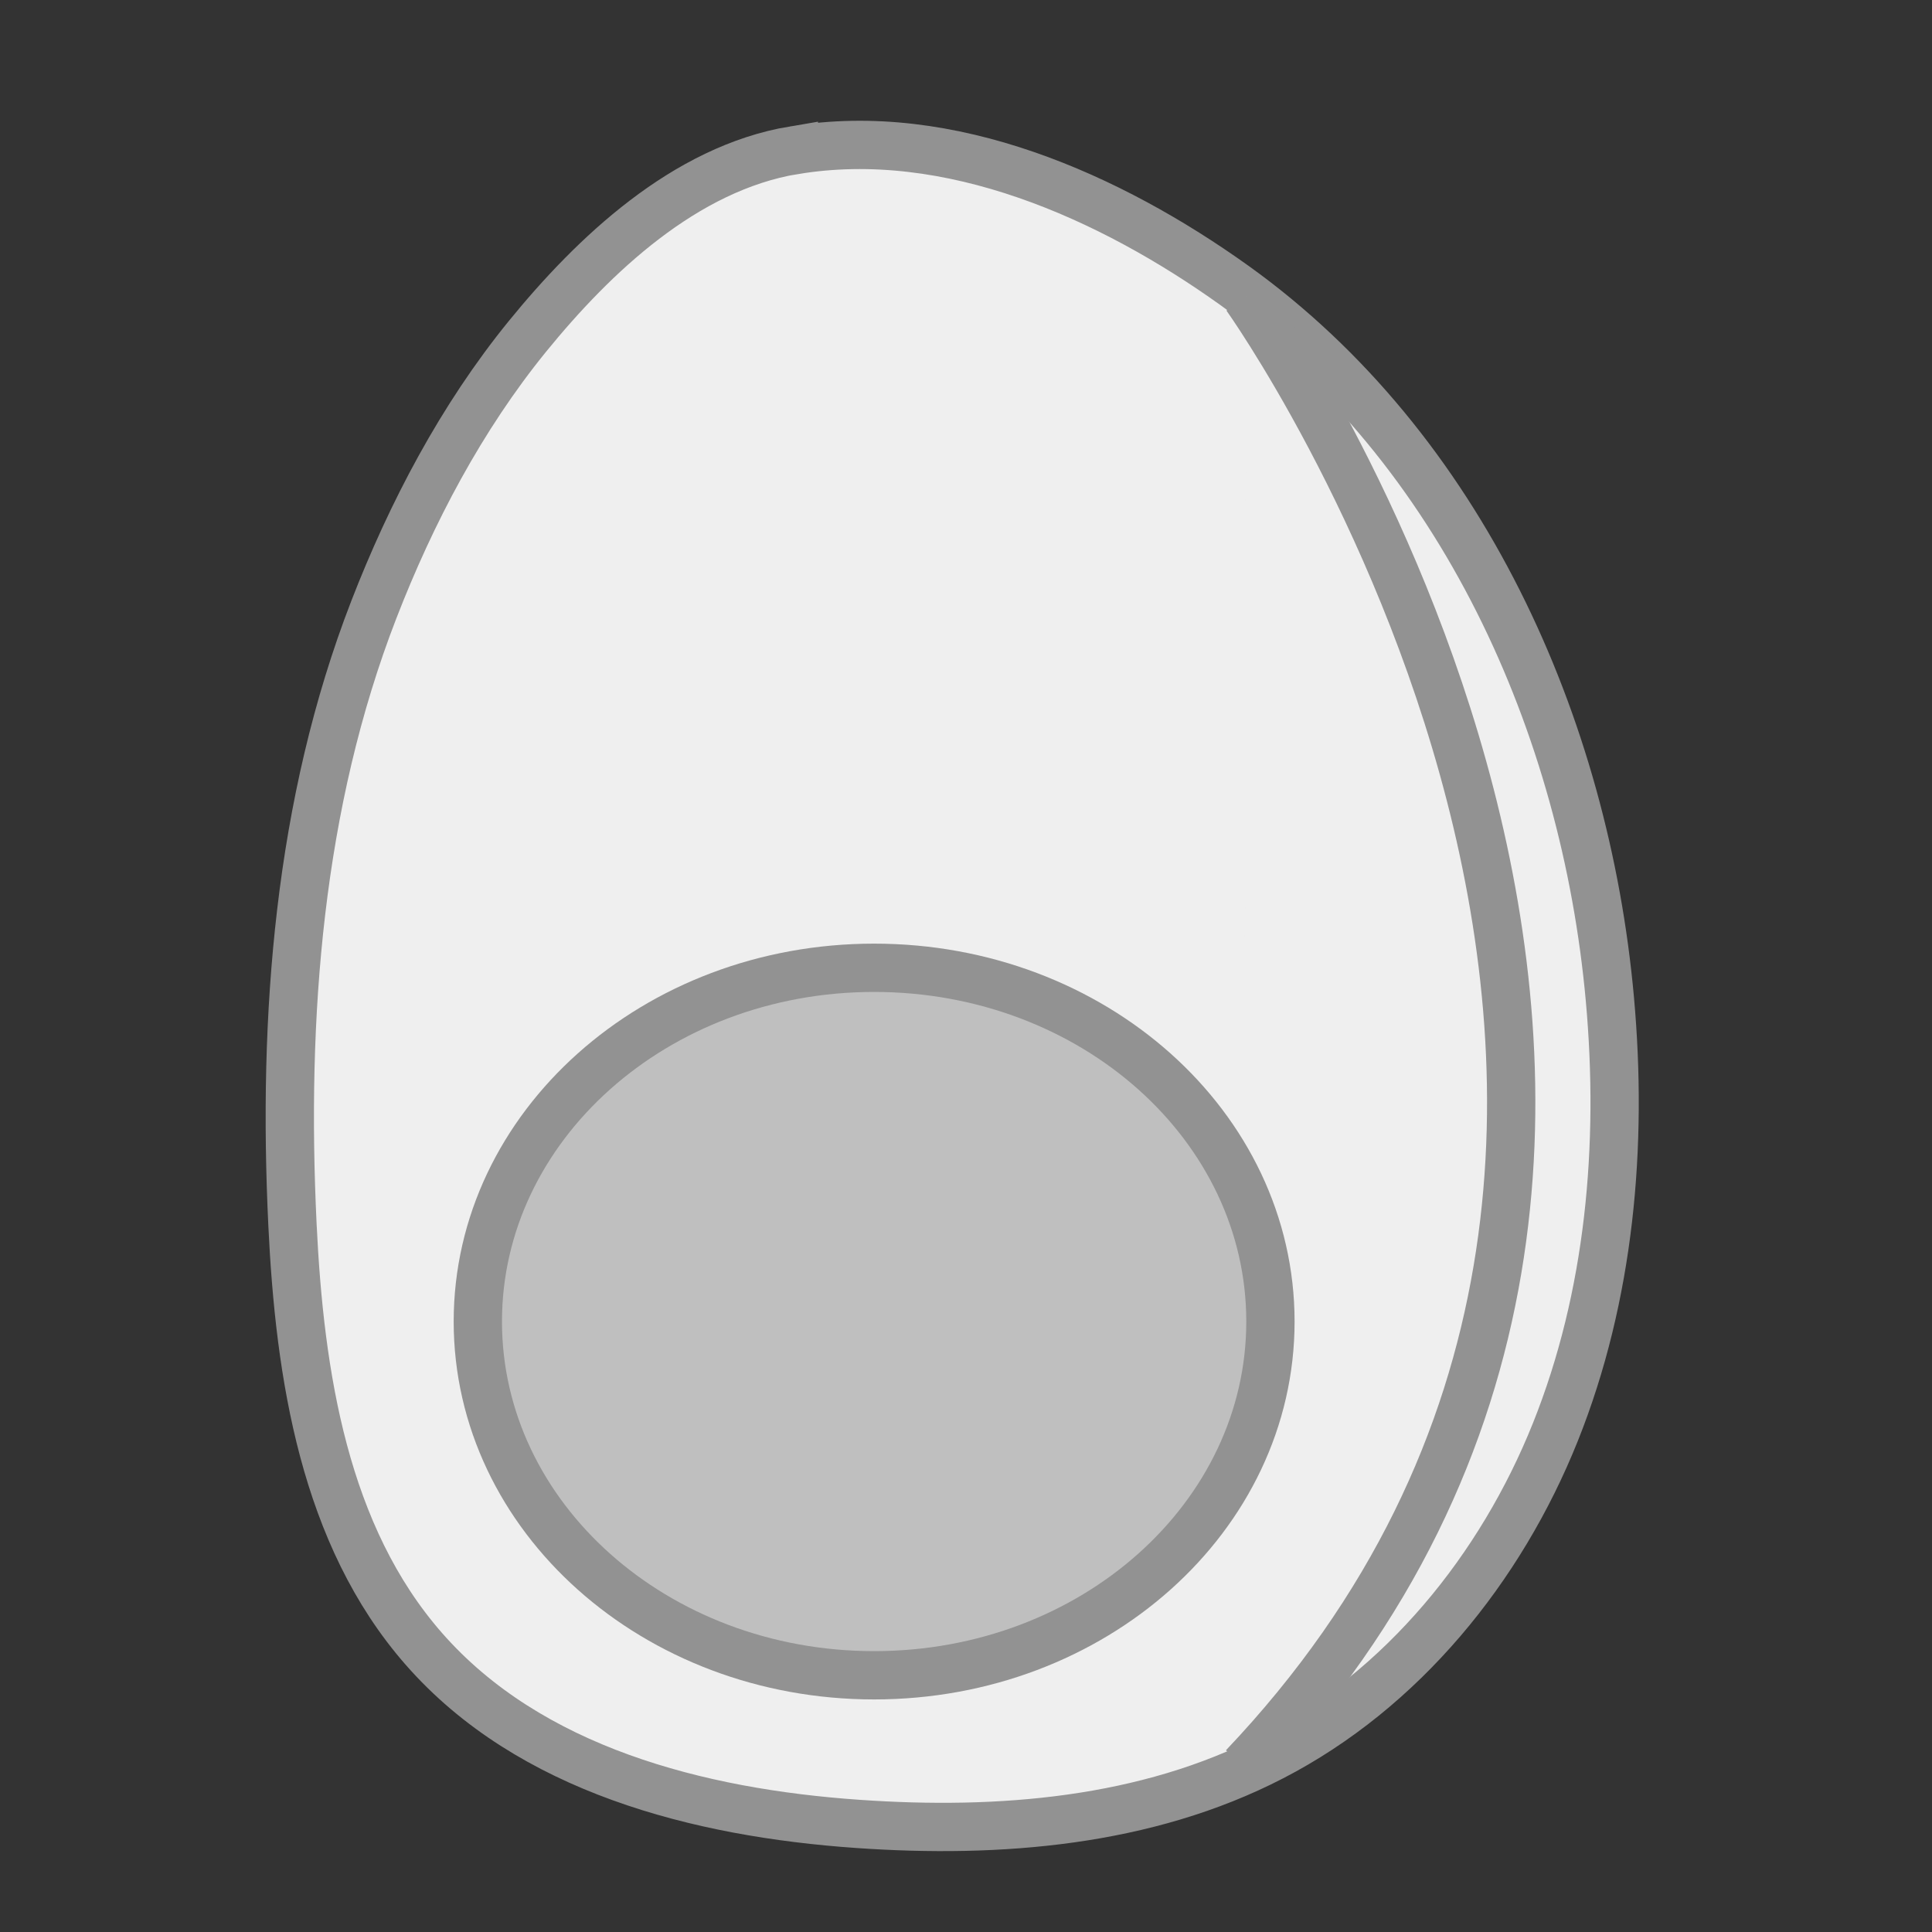 <svg width="40" height="40" viewBox="0 0 40 40" fill="none" xmlns="http://www.w3.org/2000/svg">
<rect x="0" y="0" width="40" height="40" fill="#333333" stroke="none"/>
<path d="M16.436 3.112C19.658 2.571 22.995 4.075 25.557 5.909C30.261 9.281 32.821 15.032 33.331 20.686C33.604 23.713 33.331 26.829 32.202 29.65C31.072 32.472 29.034 34.984 26.331 36.377C23.728 37.721 20.686 37.966 17.763 37.762C14.457 37.533 10.962 36.633 8.777 34.14C6.715 31.788 6.204 28.475 6.055 25.351C5.849 21.045 6.182 16.642 7.74 12.621C8.515 10.622 9.549 8.649 10.921 6.963C12.293 5.278 14.178 3.488 16.436 3.11V3.112Z" fill="#EFEFEF" stroke="#929292" stroke-miterlimit="10"/>
<path d="M25.799 6.139C25.799 6.139 38.185 23.475 25.745 36.581L25.799 6.139Z" fill="#EFEFEF"/>
<path d="M25.799 6.139C25.799 6.139 38.185 23.475 25.745 36.581" stroke="#929292" stroke-miterlimit="10"/>
<path d="M18.098 34.685C22.63 34.685 26.303 31.406 26.303 27.361C26.303 23.316 22.63 20.037 18.098 20.037C13.567 20.037 9.893 23.316 9.893 27.361C9.893 31.406 13.567 34.685 18.098 34.685Z" fill="#BFBFBF" stroke="#929292" stroke-miterlimit="10"/>
</svg>
